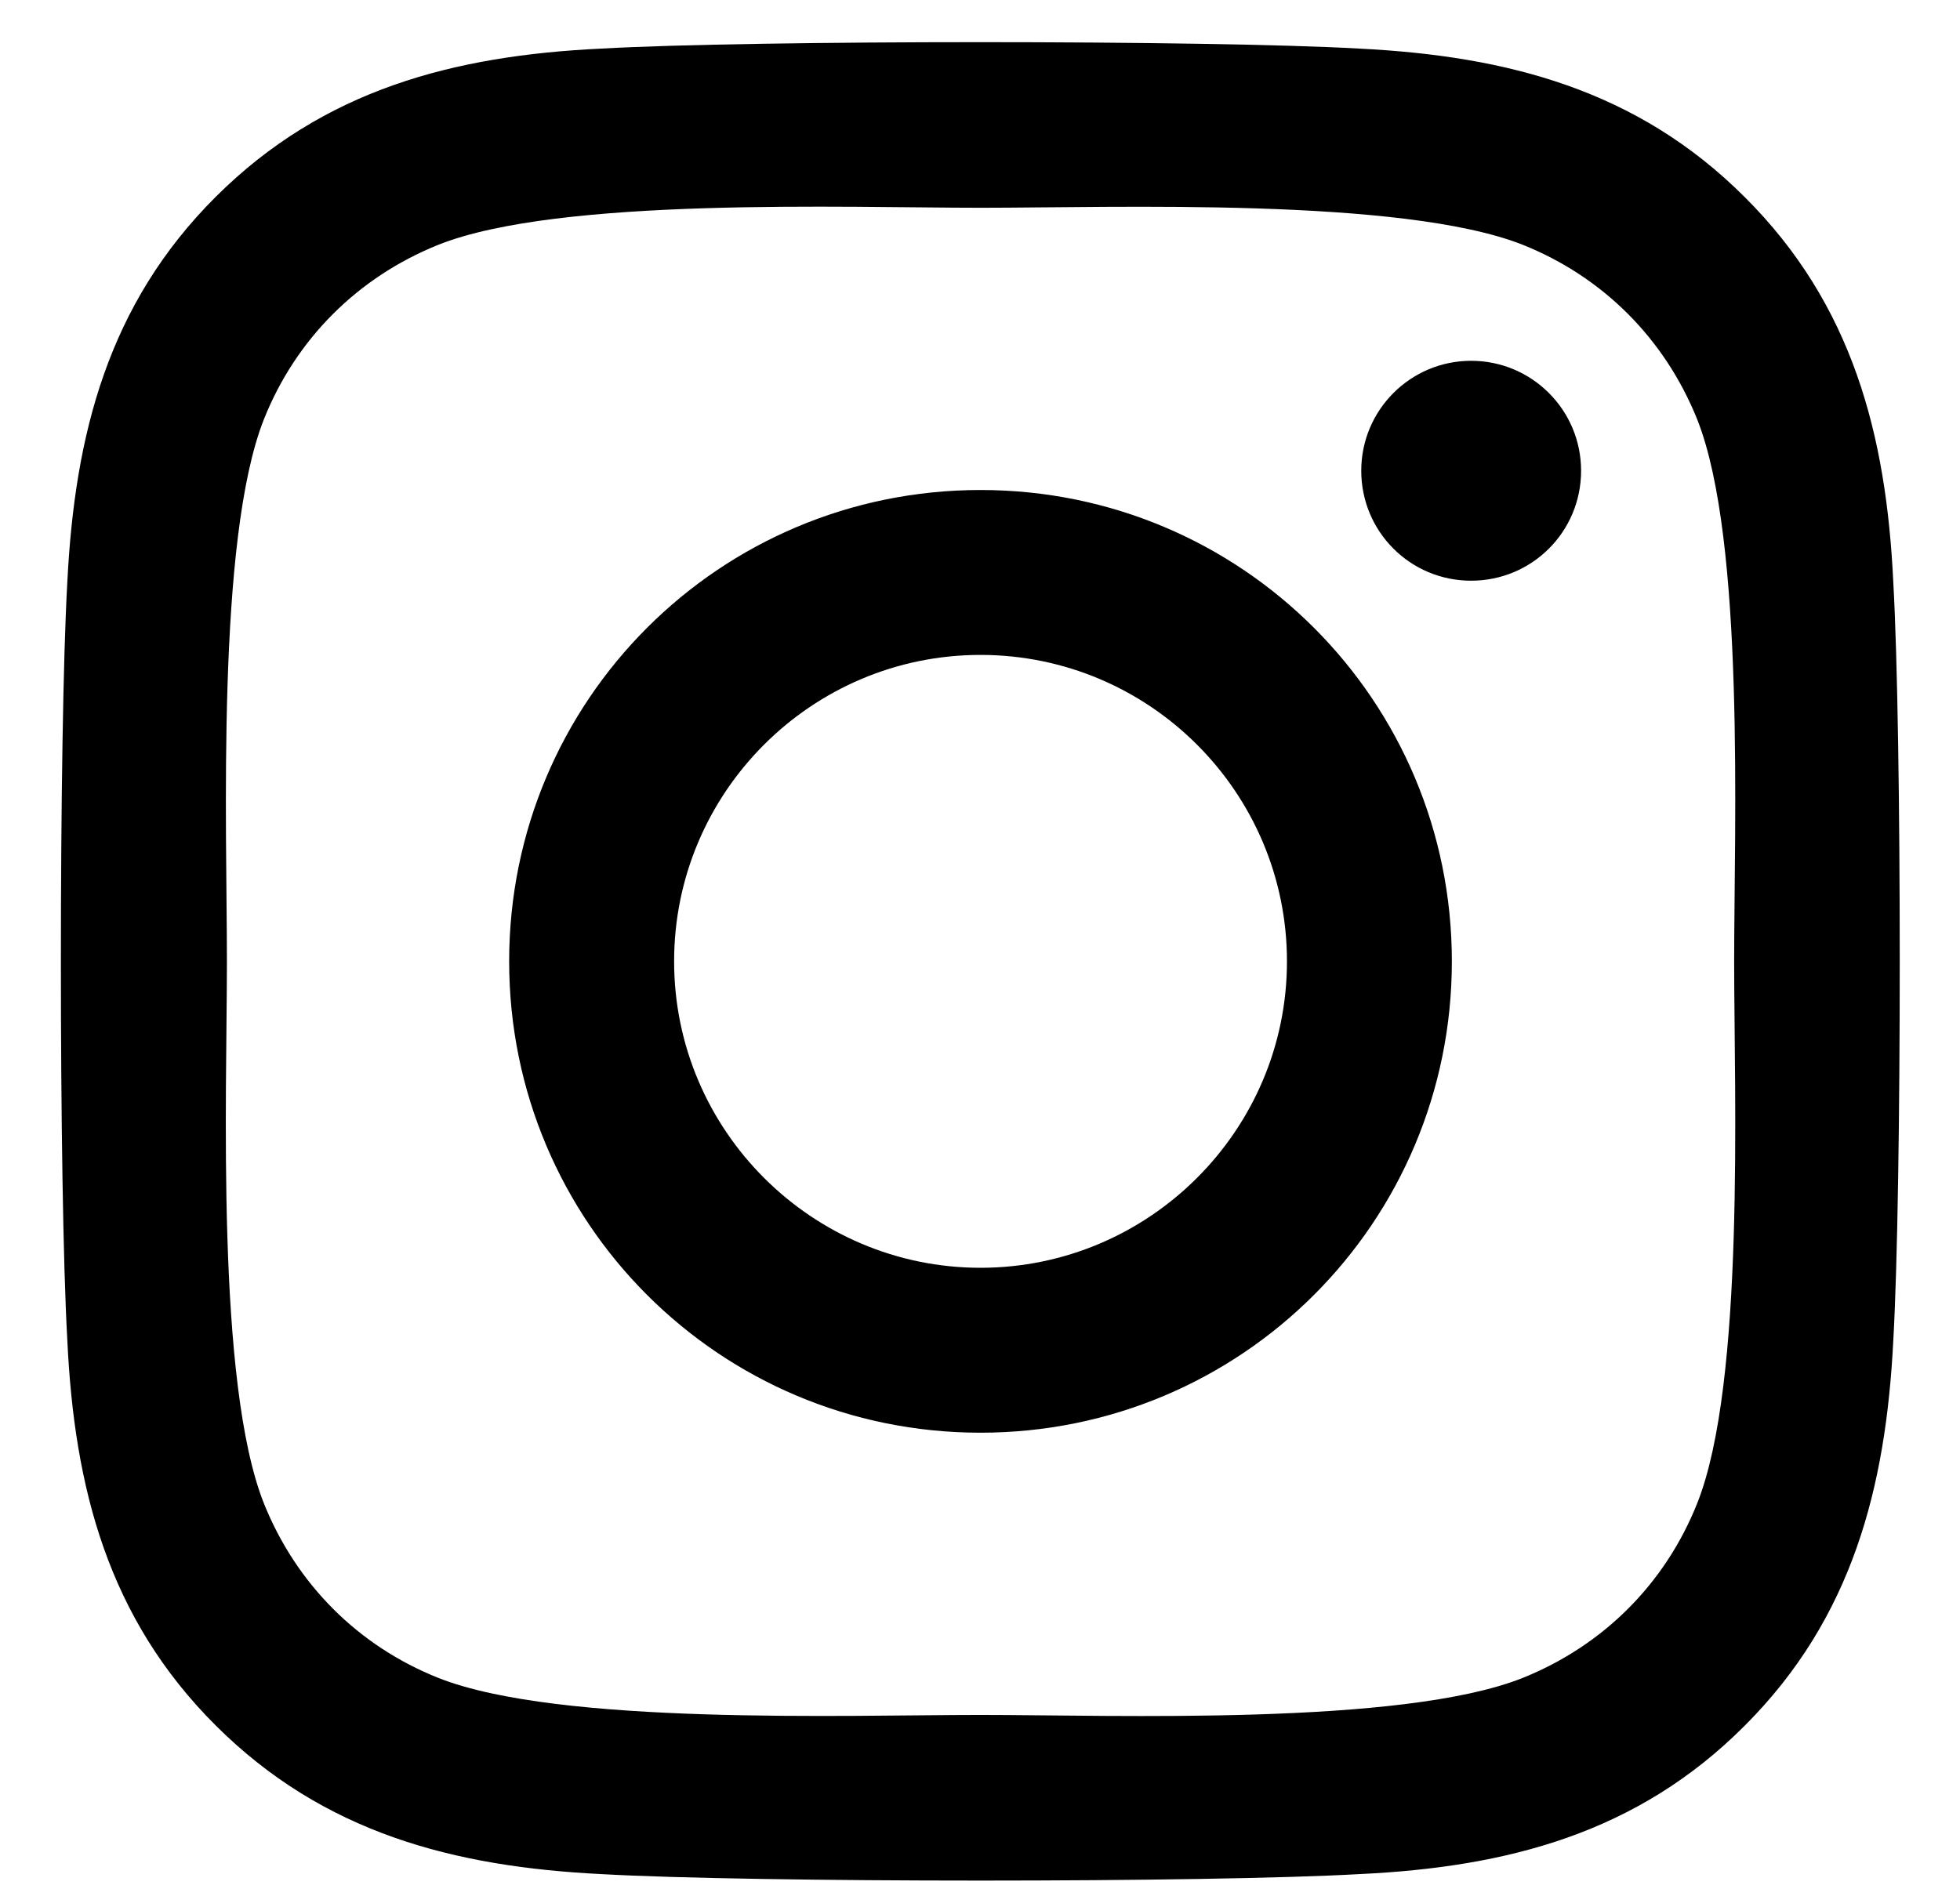 <svg width="31" height="30" viewBox="0 0 31 30" fill="none" xmlns="http://www.w3.org/2000/svg">
<path d="M15.508 7.752C11.382 7.752 8.053 11.082 8.053 15.209C8.053 19.337 11.382 22.666 15.508 22.666C19.635 22.666 22.963 19.337 22.963 15.209C22.963 11.082 19.635 7.752 15.508 7.752ZM15.508 20.057C12.842 20.057 10.662 17.883 10.662 15.209C10.662 12.536 12.835 10.361 15.508 10.361C18.182 10.361 20.355 12.536 20.355 15.209C20.355 17.883 18.175 20.057 15.508 20.057ZM25.007 7.447C25.007 8.414 24.229 9.187 23.268 9.187C22.302 9.187 21.53 8.408 21.53 7.447C21.53 6.487 22.308 5.708 23.268 5.708C24.229 5.708 25.007 6.487 25.007 7.447ZM29.945 9.213C29.835 6.883 29.303 4.819 27.596 3.119C25.896 1.418 23.833 0.886 21.504 0.769C19.103 0.633 11.907 0.633 9.507 0.769C7.184 0.88 5.12 1.412 3.414 3.112C1.707 4.813 1.182 6.876 1.065 9.206C0.929 11.607 0.929 18.805 1.065 21.206C1.175 23.536 1.707 25.6 3.414 27.3C5.12 29 7.177 29.532 9.507 29.649C11.907 29.786 19.103 29.786 21.504 29.649C23.833 29.539 25.896 29.007 27.596 27.3C29.296 25.6 29.828 23.536 29.945 21.206C30.081 18.805 30.081 11.614 29.945 9.213ZM26.844 23.782C26.337 25.055 25.358 26.034 24.08 26.547C22.166 27.306 17.624 27.131 15.508 27.131C13.393 27.131 8.845 27.3 6.937 26.547C5.665 26.041 4.686 25.061 4.173 23.782C3.414 21.868 3.589 17.325 3.589 15.209C3.589 13.094 3.42 8.544 4.173 6.636C4.679 5.364 5.659 4.384 6.937 3.871C8.851 3.112 13.393 3.287 15.508 3.287C17.624 3.287 22.172 3.119 24.08 3.871C25.351 4.378 26.331 5.358 26.844 6.636C27.603 8.551 27.428 13.094 27.428 15.209C27.428 17.325 27.603 21.874 26.844 23.782Z" fill="black"/>
</svg>
